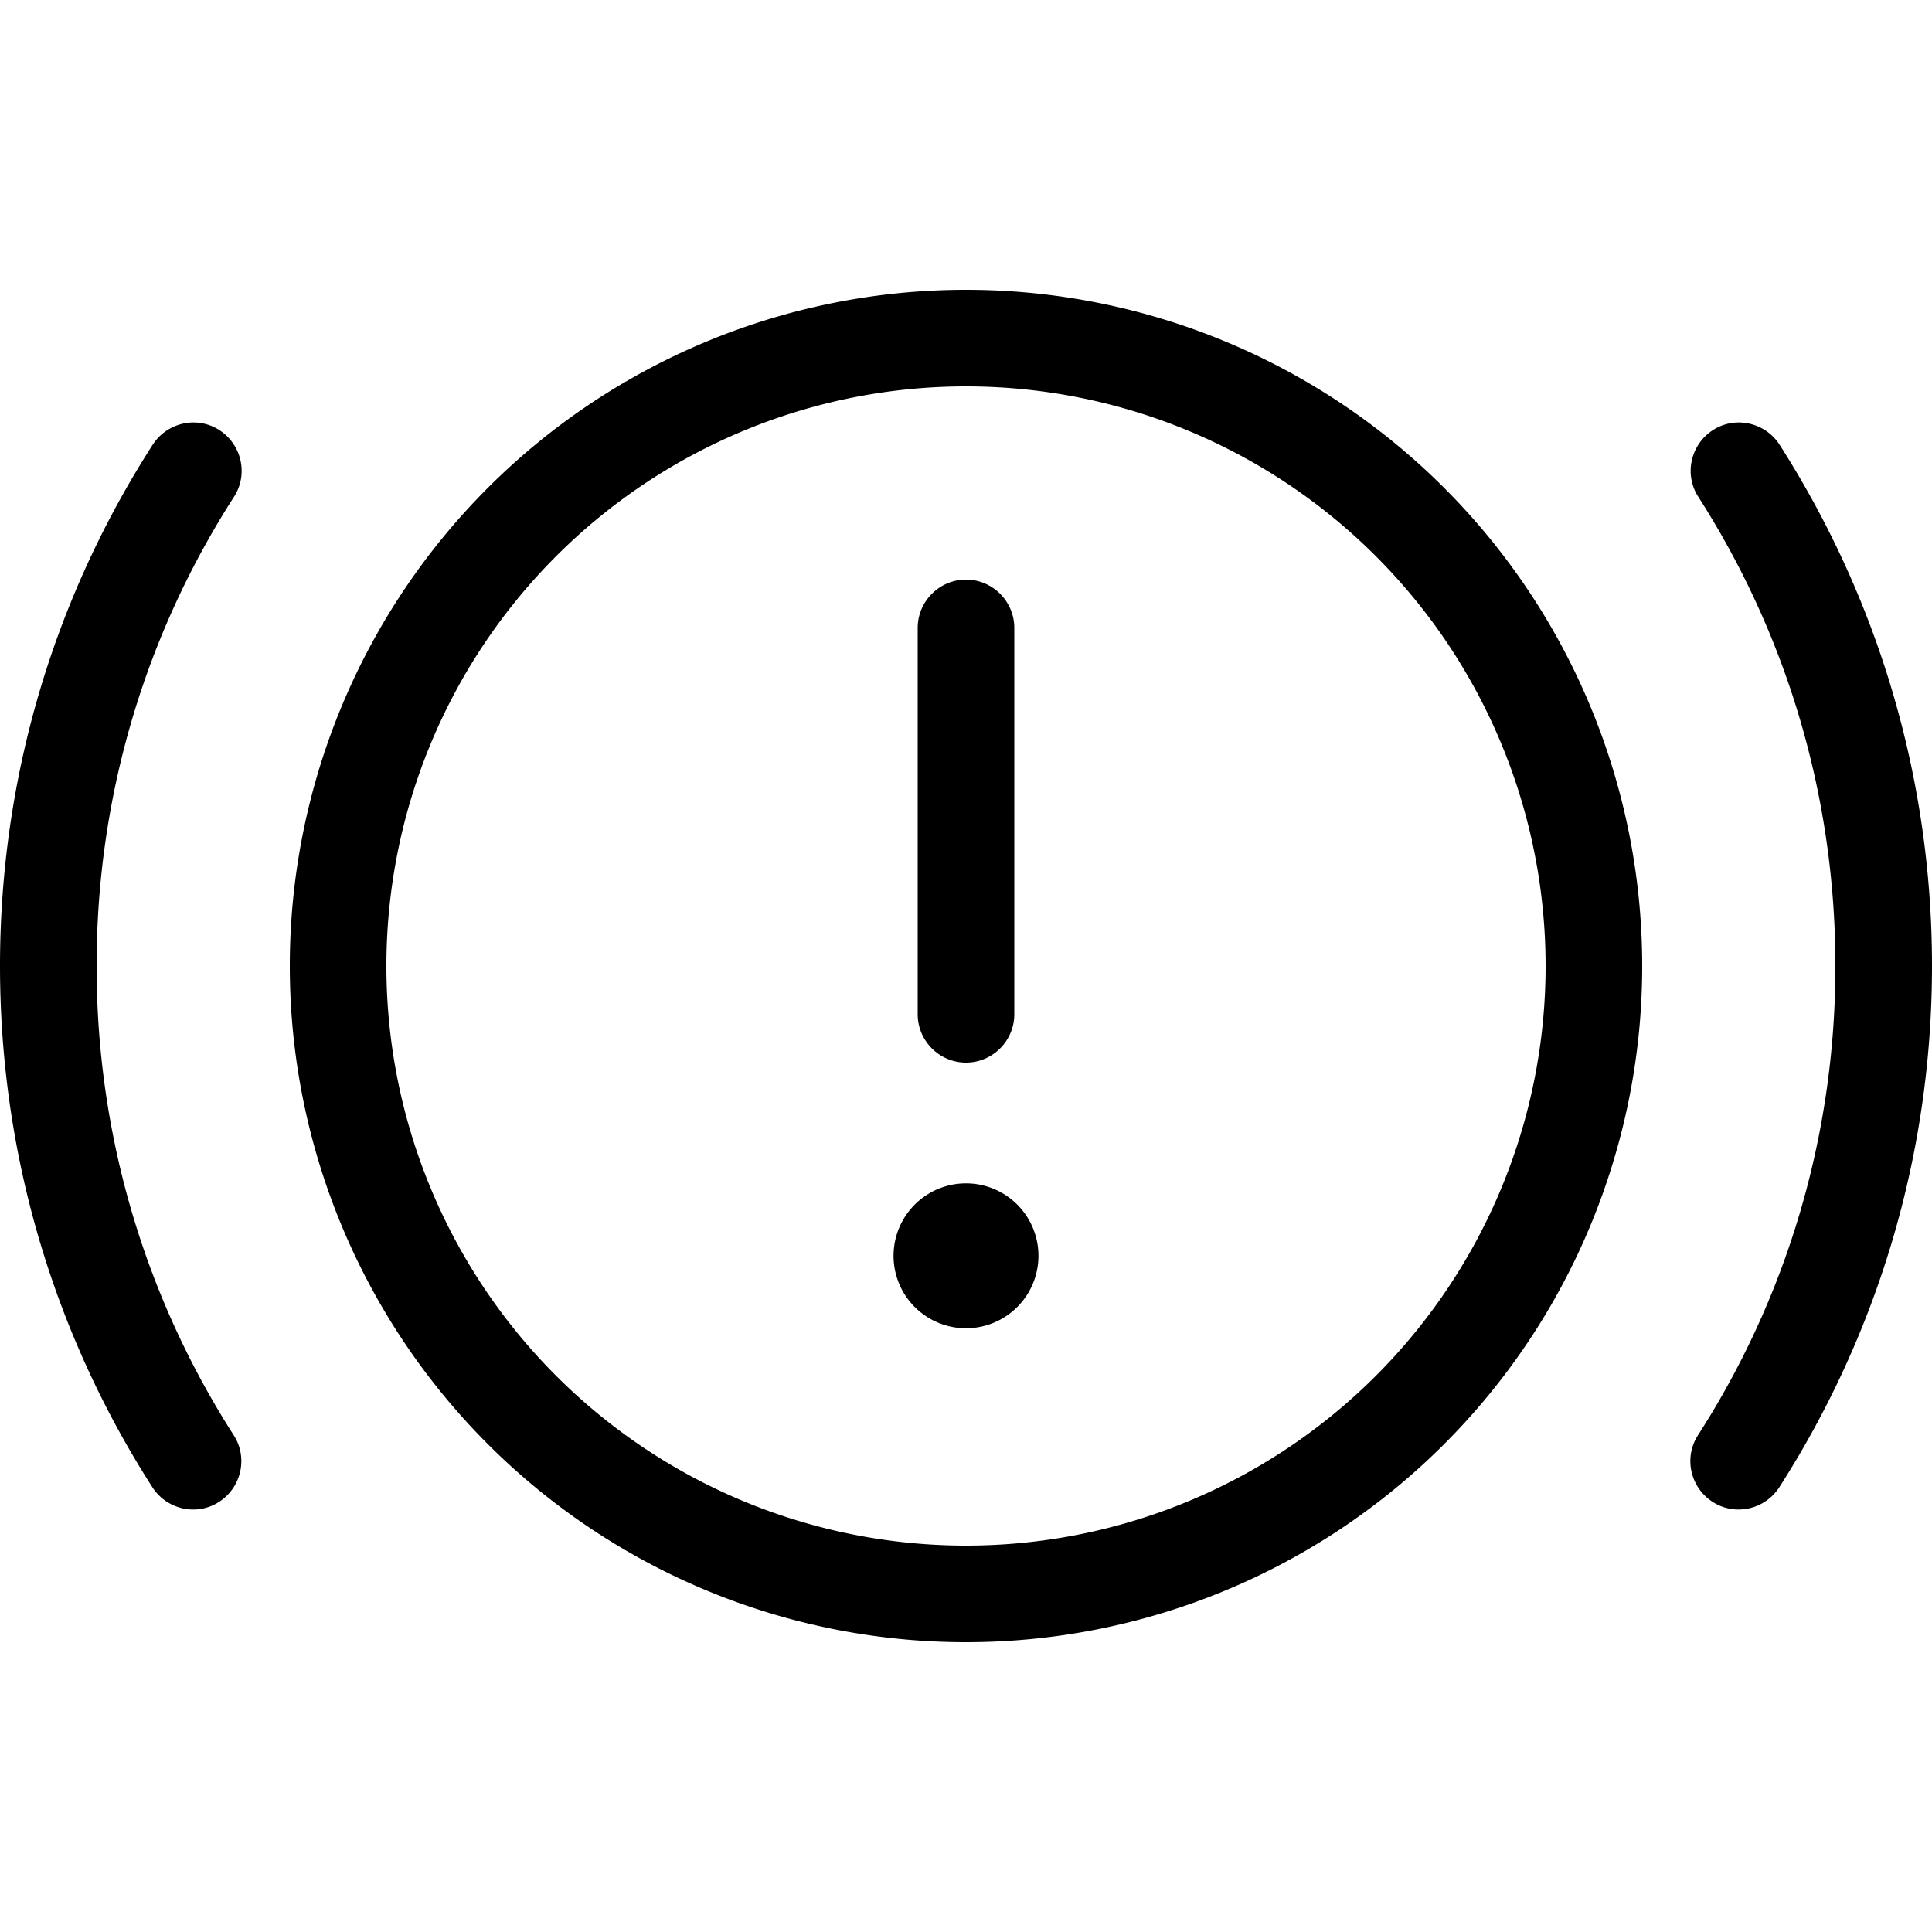 <svg xmlns="http://www.w3.org/2000/svg" width="24" height="24" viewBox="0 0 640 512">
    <path d="M320 64a192 192 0 1 1 0 384 192 192 0 1 1 0-384zm0 416a224 224 0 1 0 0-448 224 224 0 1 0 0 448zm16-336c0-8.8-7.2-16-16-16s-16 7.2-16 16l0 128c0 8.8 7.2 16 16 16s16-7.2 16-16l0-128zM320 376a24 24 0 1 0 0-48 24 24 0 1 0 0 48zM77.5 100.6c4.8-7.4 2.6-17.3-4.8-22.1s-17.3-2.6-22.1 4.8C18.5 133.2 0 192.4 0 256s18.5 122.8 50.5 172.7c4.8 7.4 14.7 9.6 22.1 4.8s9.6-14.7 4.8-22.1C48.7 366.6 32 313.3 32 256s16.7-110.6 45.5-155.4zm512-17.3c-4.8-7.4-14.7-9.6-22.1-4.8s-9.6 14.7-4.8 22.1C591.3 145.4 608 198.7 608 256s-16.7 110.6-45.5 155.4c-4.8 7.4-2.6 17.3 4.8 22.1s17.3 2.6 22.1-4.8C621.4 378.8 640 319.6 640 256s-18.6-122.8-50.5-172.7z"/>
</svg>